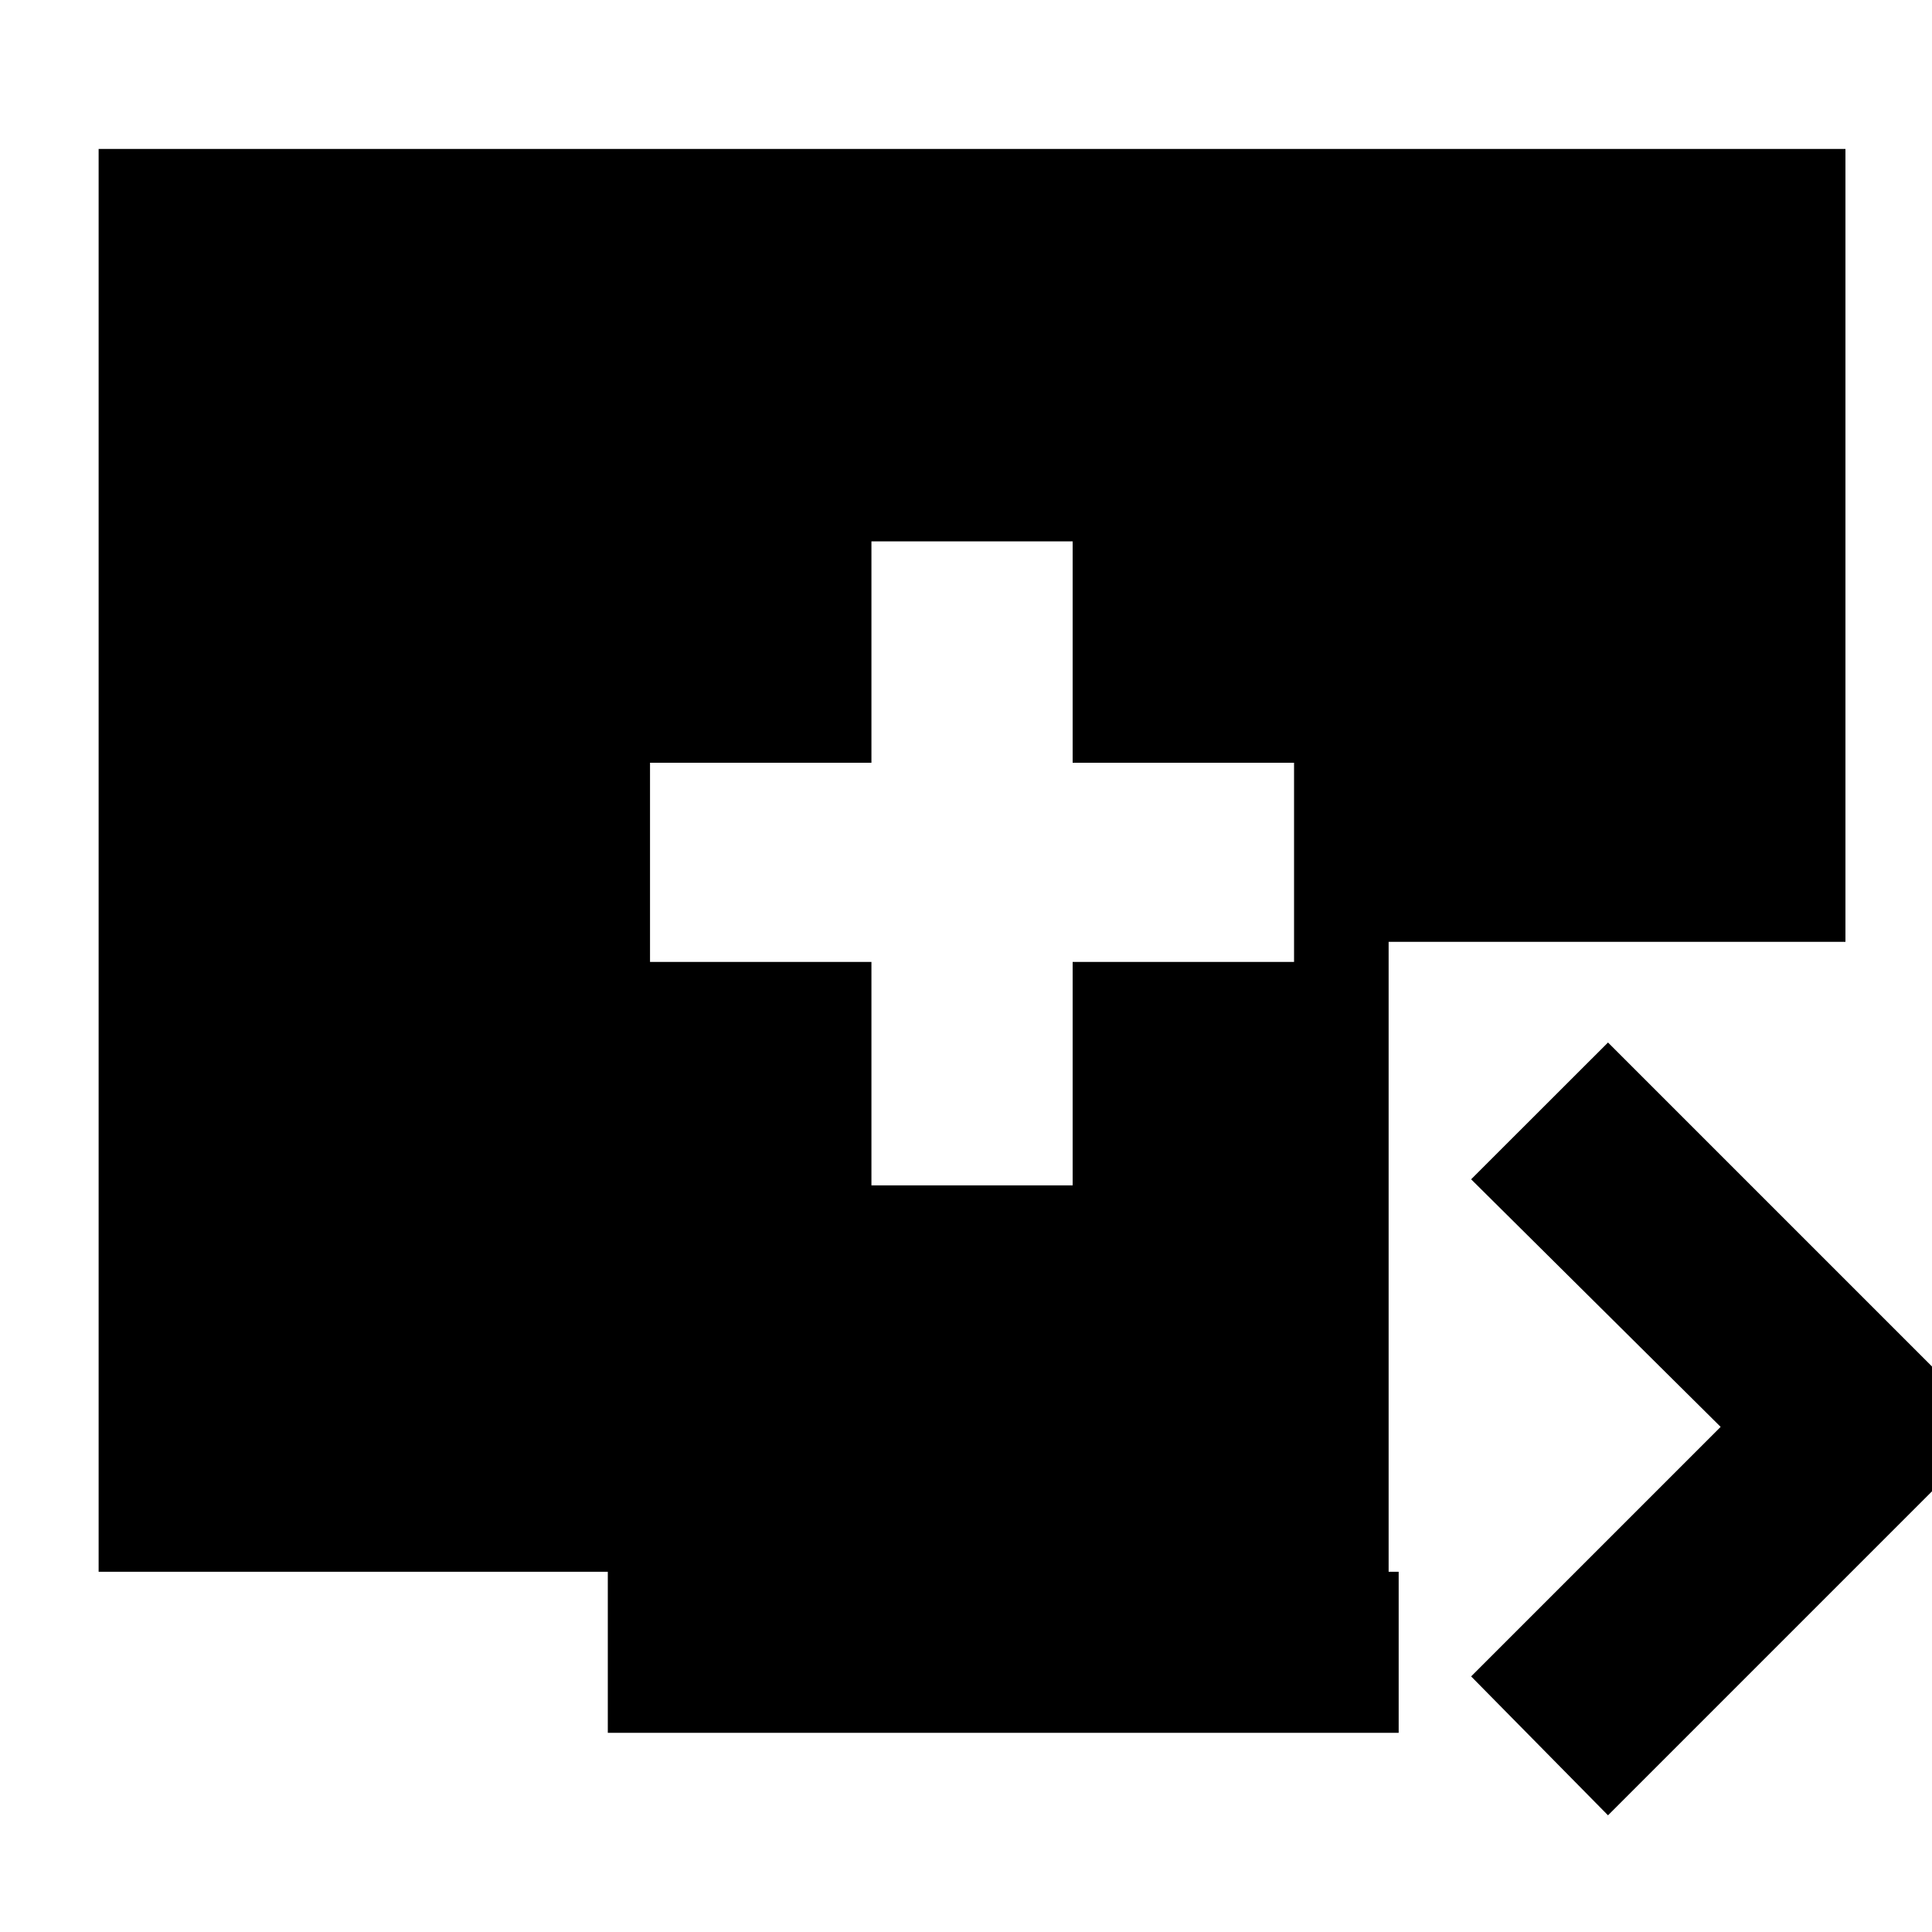 <svg xmlns="http://www.w3.org/2000/svg" height="20" width="20"><path d="M9.021 12.271H11.104V9.958H13.396V7.896H11.104V5.604H9.021V7.896H6.729V9.958H9.021ZM16.646 18.792 15.229 17.354 17.812 14.771 15.229 12.208 16.646 10.792 20.646 14.792ZM6.292 17.938V16.271H1.021V1.542H19.104V9.75H14.375V16.271H14.479V17.938Z"/></svg>